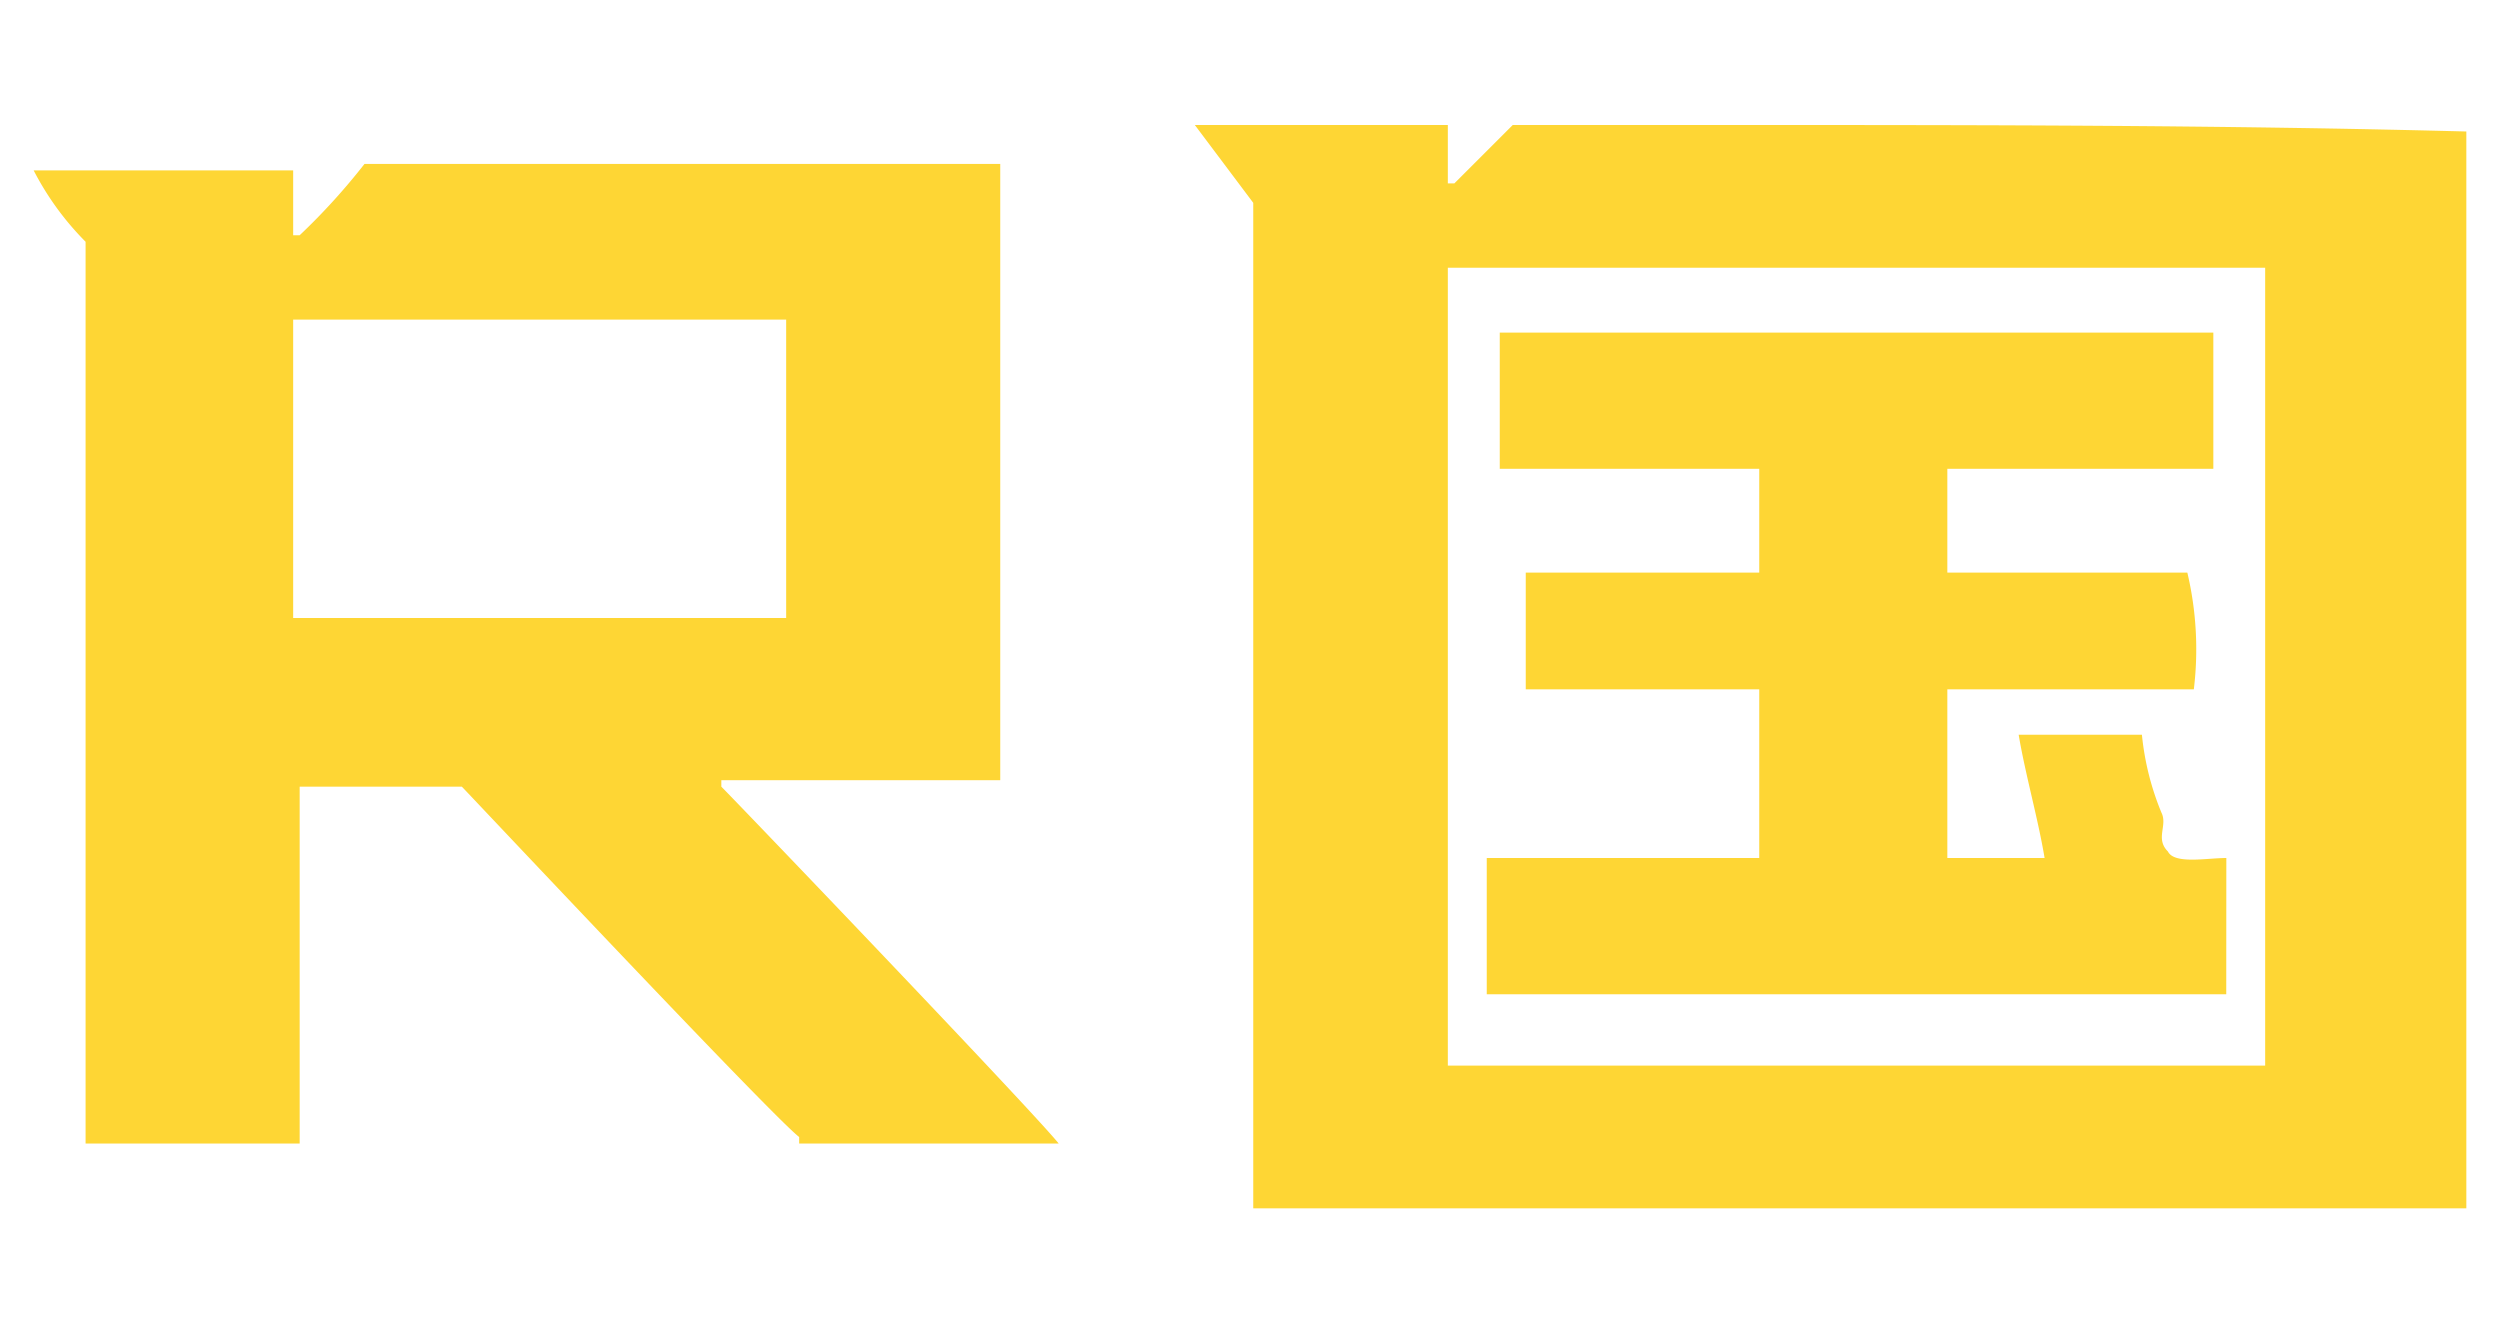 <svg id="Layer_1" data-name="Layer 1" xmlns="http://www.w3.org/2000/svg" width="30" height="16" viewBox="0 0 30 16">
  <defs>
    <style>
      .cls-1 {
        fill: #fed634;
        fill-rule: evenodd;
      }
    </style>
  </defs>
  <g id="r">
    <path class="cls-1" d="M20.799,1.5H18.153l-.701.701h-.078V1.5H14.338l.701.934V14.5H29.596V1.578C26.638,1.5,23.757,1.5,20.799,1.5Zm6.383,11.287H17.374V3.213h9.808ZM8.656,9.44V9.362H12.003V1.967H4.374a7.752,7.752,0,0,1-.778.856H3.518V2.045H.404a3.457,3.457,0,0,0,.623.856V13.722H3.596V9.44h1.946c.078.078,3.737,3.97,4.048,4.204v.078h3.114C12.392,13.332,8.889,9.674,8.656,9.44ZM3.518,7.416V3.835H9.434V7.416Zm23.198,2.88c-.234,0-.623.078-.701-.078-.156-.156,0-.311-.078-.467a3.285,3.285,0,0,1-.234-.934h-1.479c.078.467.234,1.012.311,1.479H23.368v-2.024h2.958a4.007,4.007,0,0,0-.078-1.401H23.368V5.626h3.192V3.991H17.997V5.626h3.114V6.871h-2.802V8.272h2.802v2.024H17.841v1.635h8.874Z"/>
  </g>
</svg>
